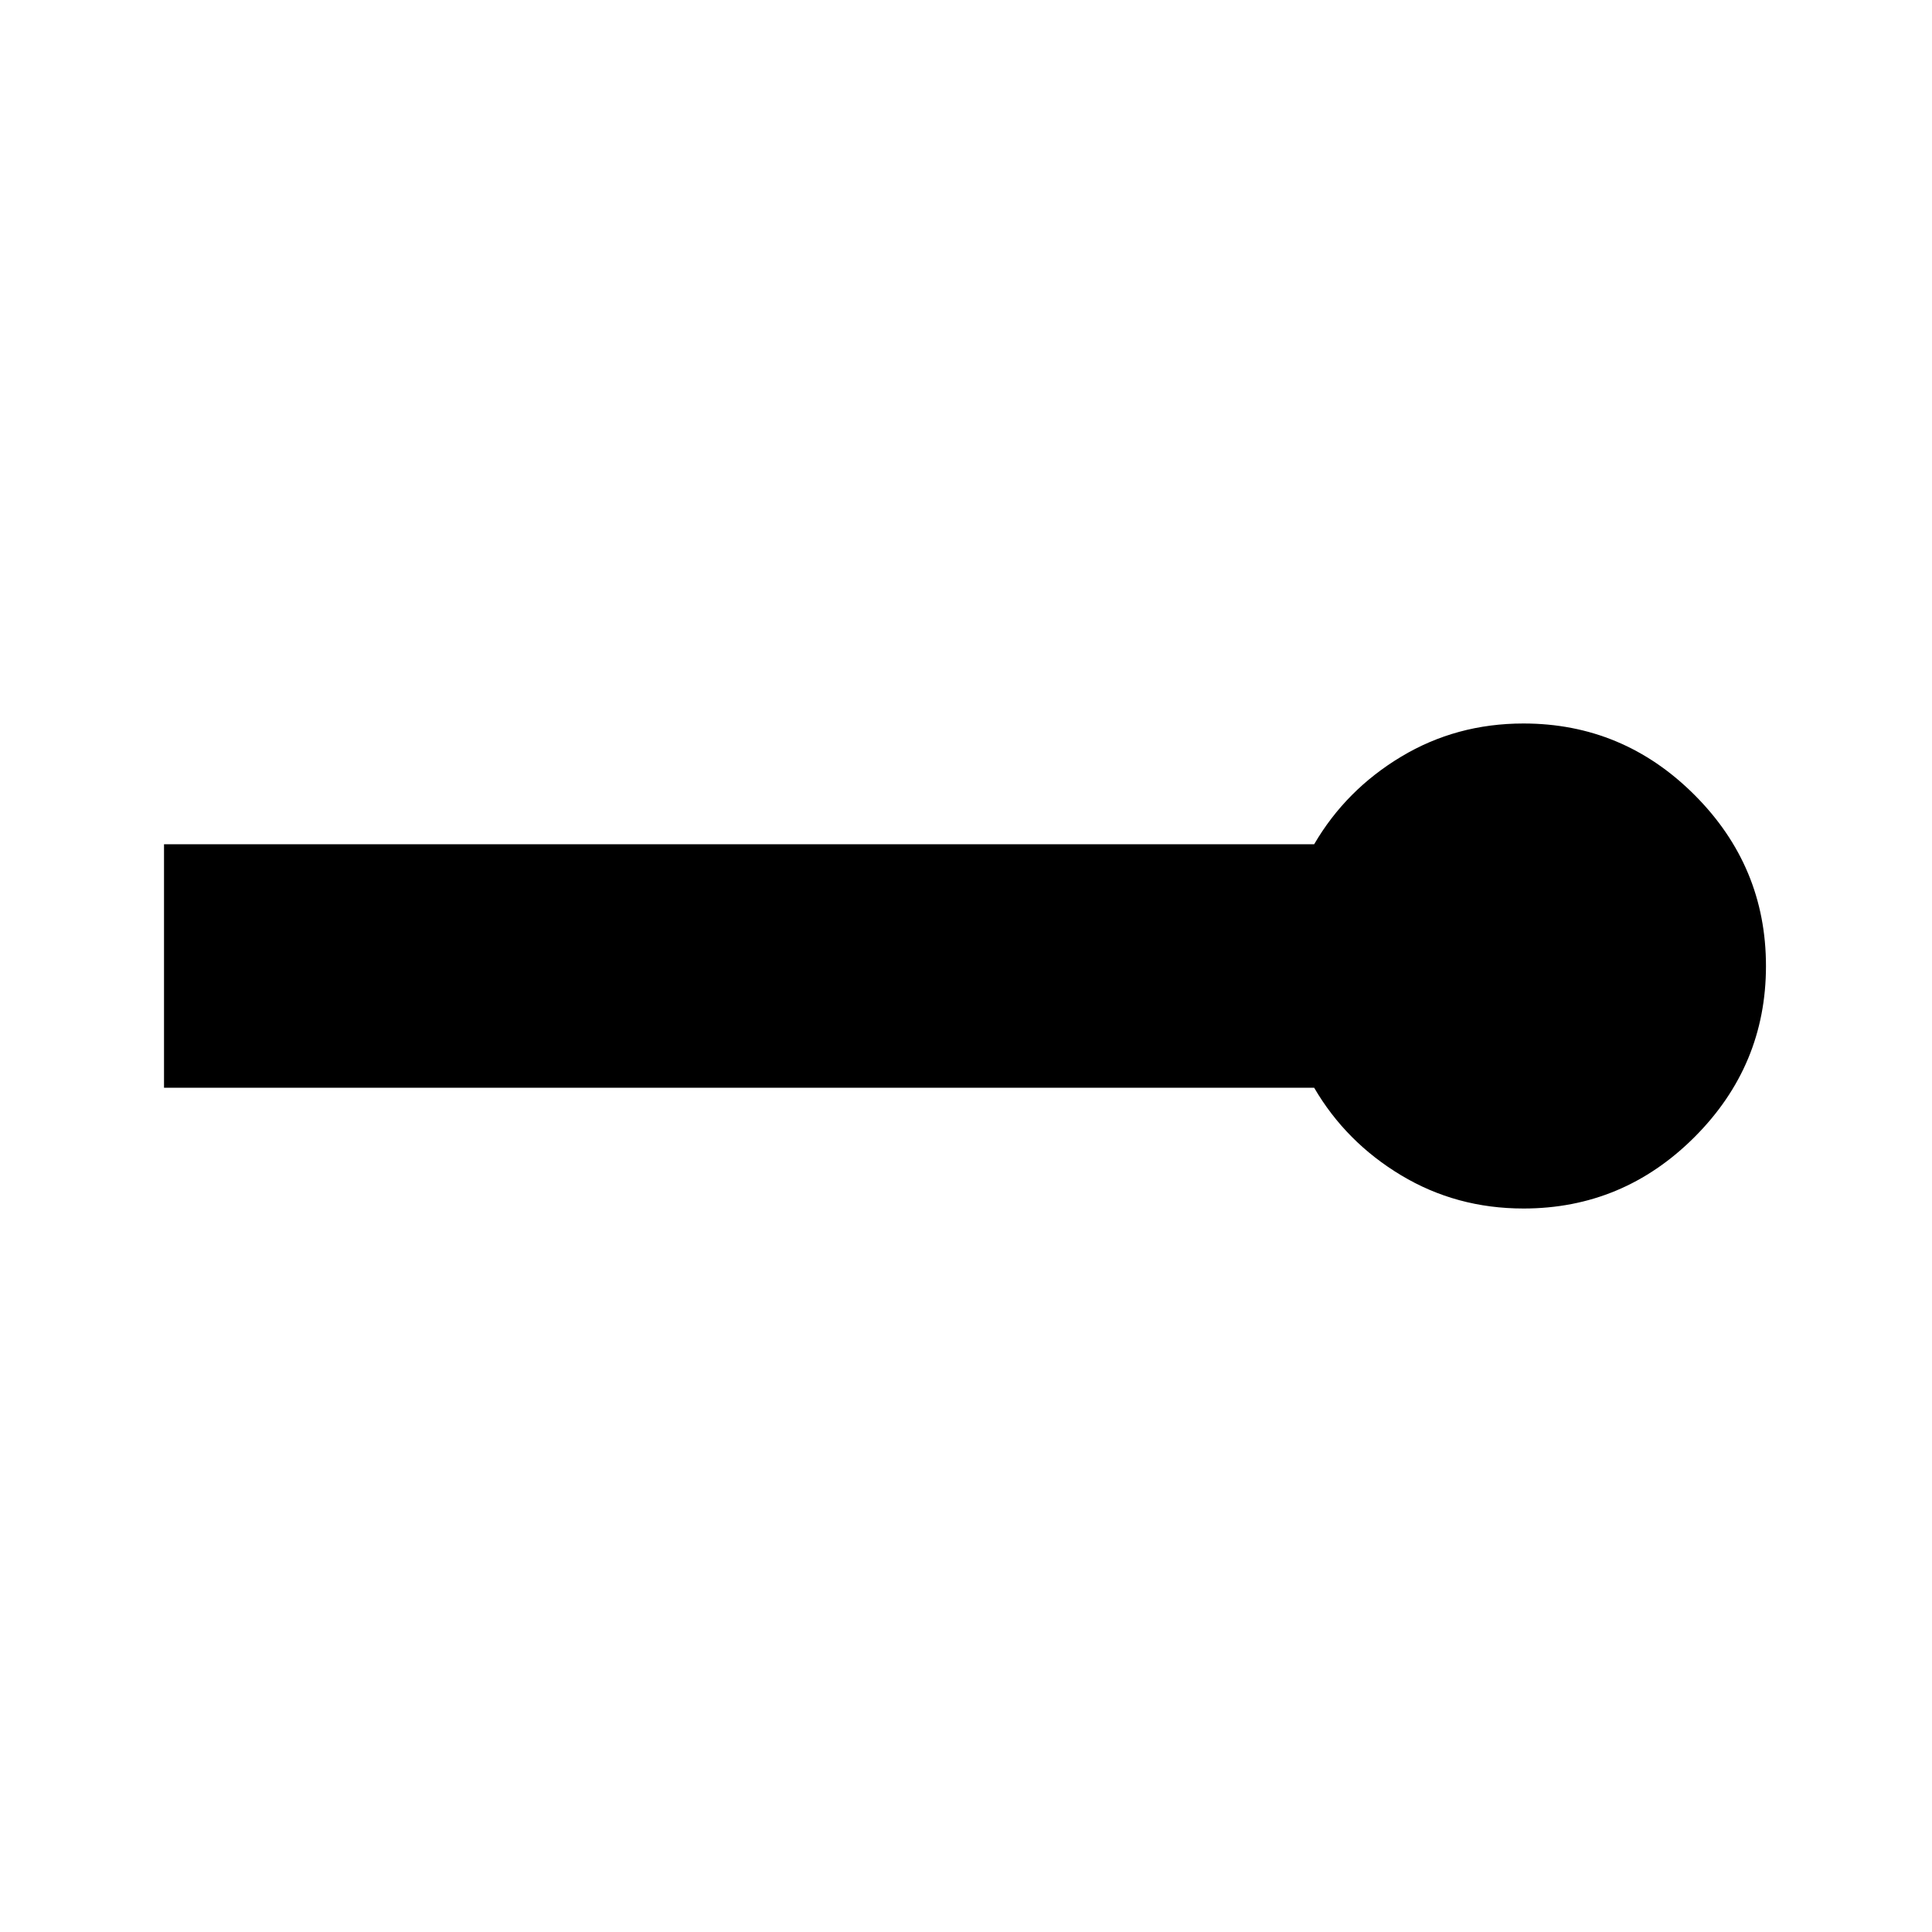 <svg xmlns="http://www.w3.org/2000/svg" height="24" viewBox="0 -960 960 960" width="24"><path d="M757-359.5q-33.33 0-60.78-16.5-27.46-16.5-43.22-43.5H81.5v-121H653q15.76-27 43.22-43.5 27.45-16.5 60.78-16.5 49.5 0 85 35.5t35.5 85q0 49.5-35.5 85t-85 35.5Z"/></svg>